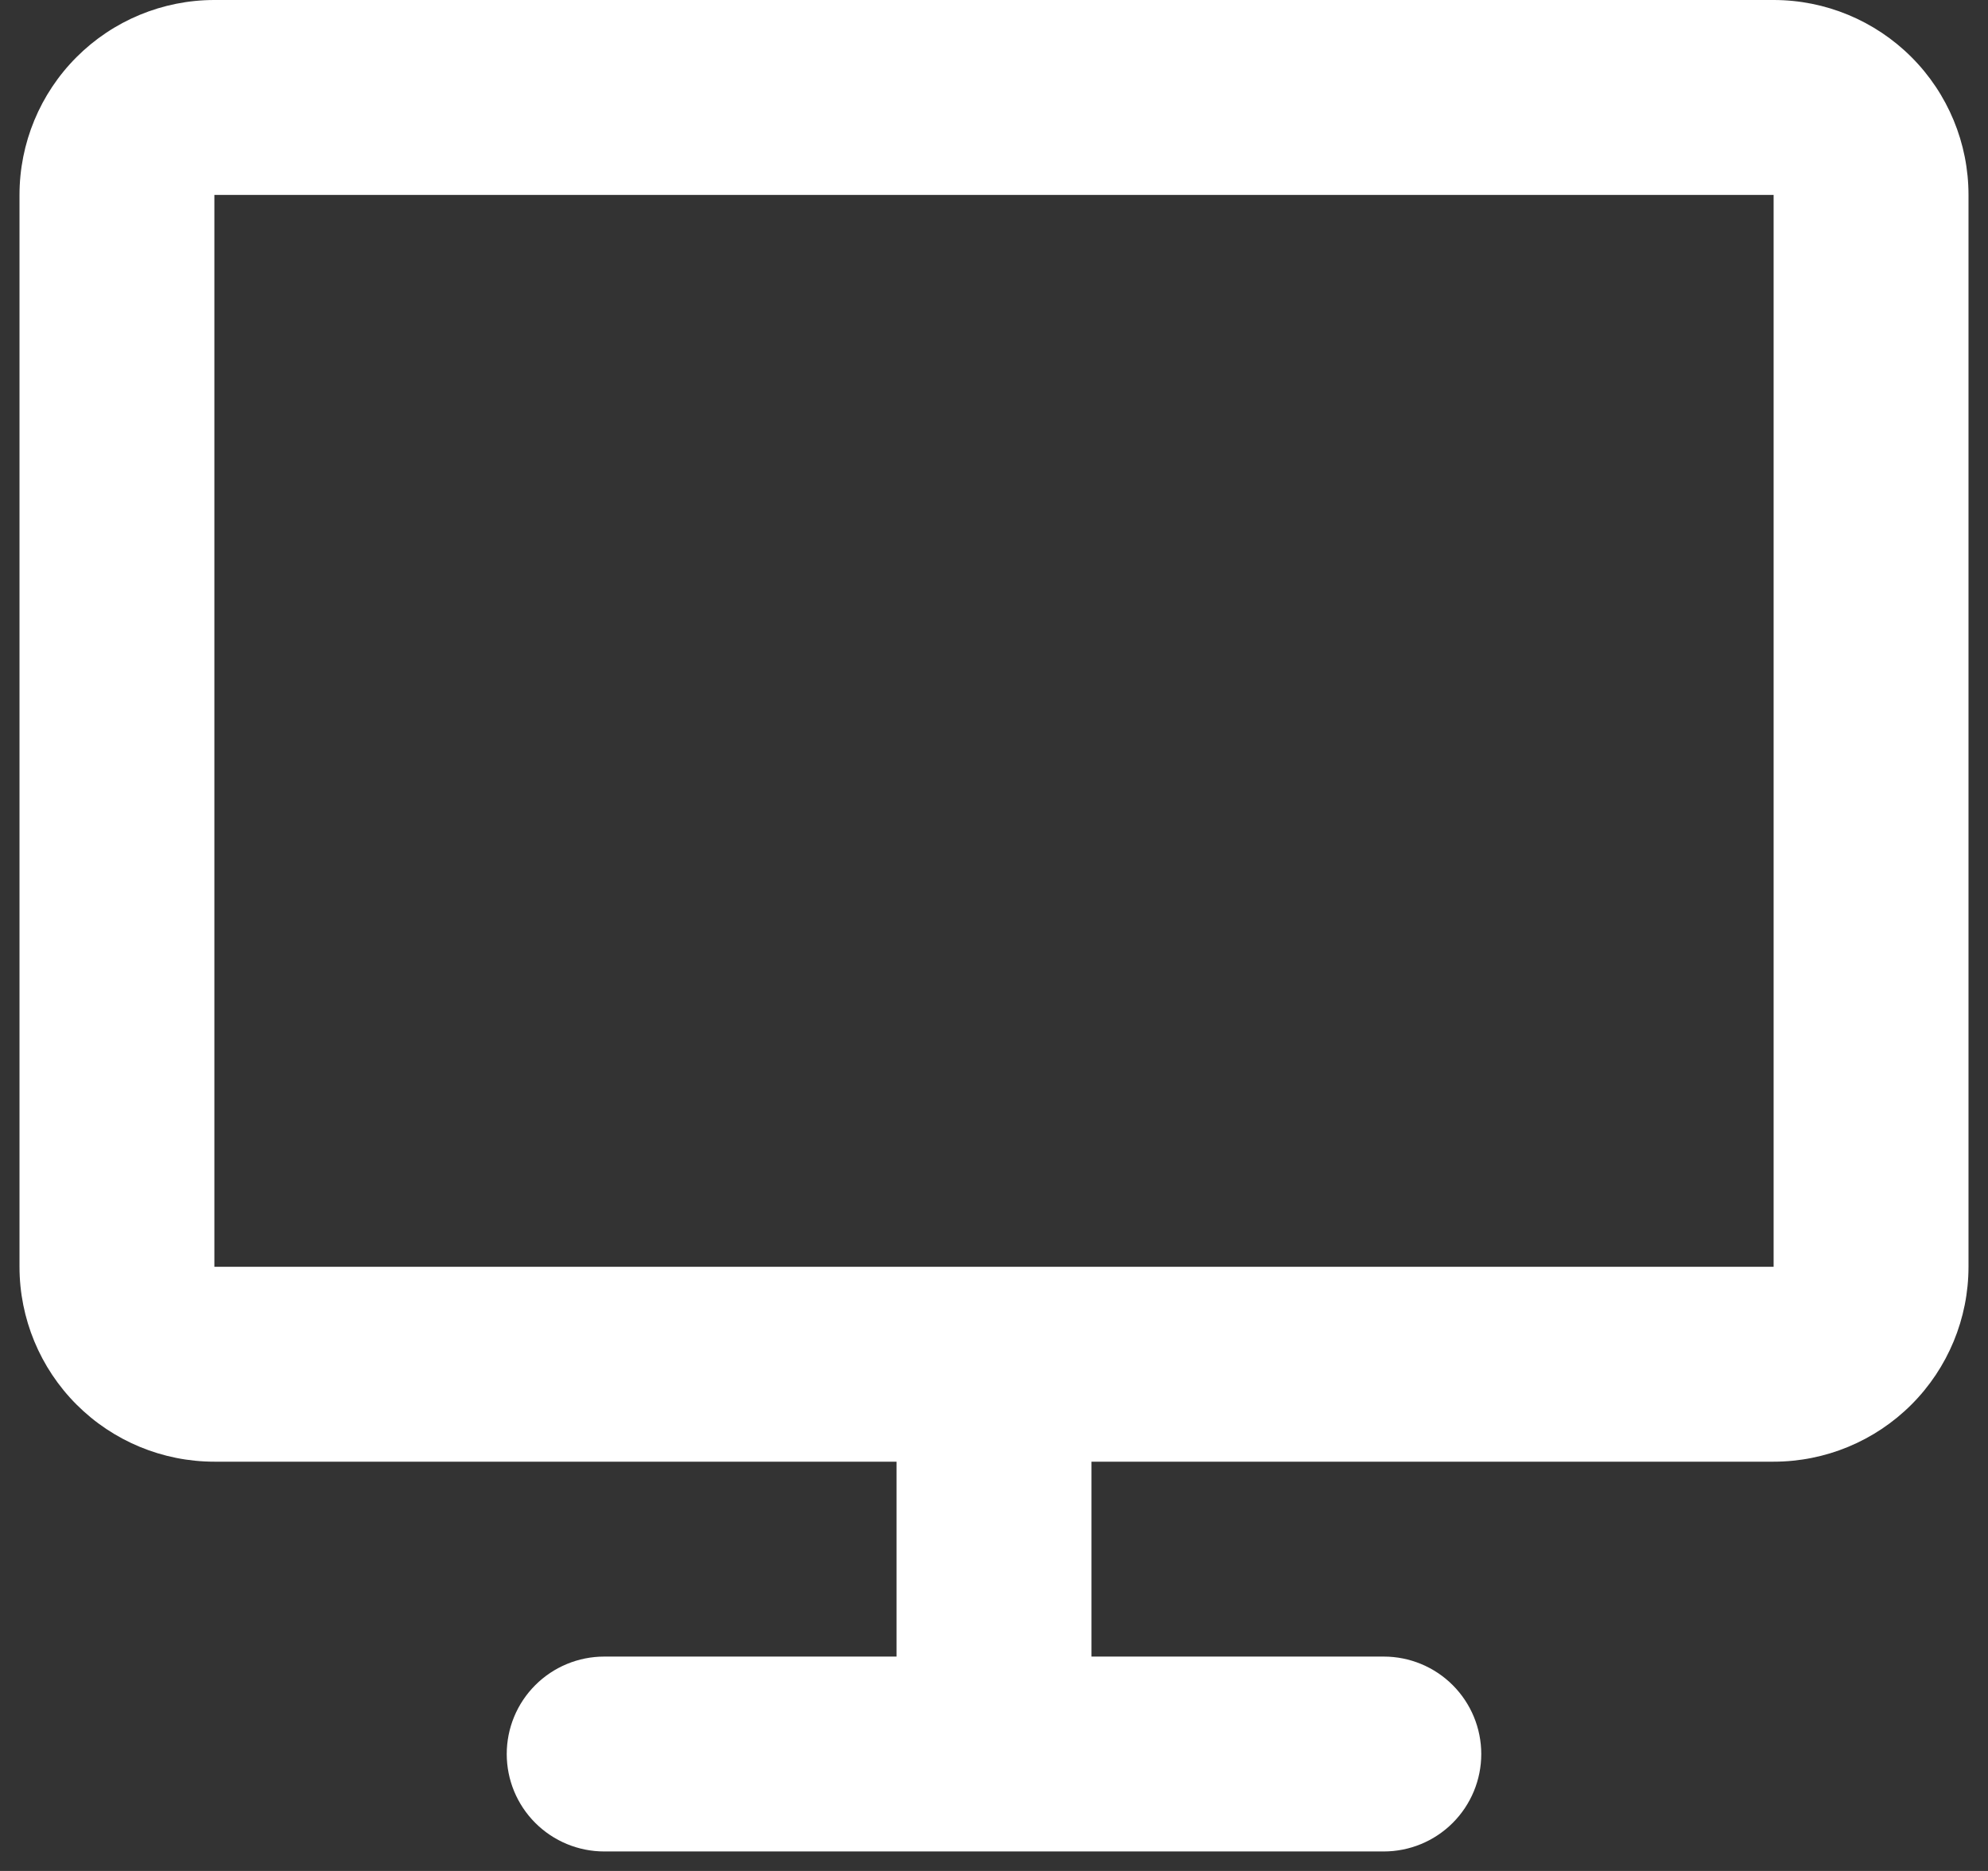 <svg width="68" height="64" viewBox="0 0 68 64" fill="none" xmlns="http://www.w3.org/2000/svg">
<rect x="0" y="0" width="68" height="64" fill="#333333" stroke="none"/>
<path d="M0.667 6.667C0.667 4.899 1.369 3.203 2.619 1.953C3.869 0.702 5.565 0 7.333 0H60.667C62.435 0 64.13 0.702 65.381 1.953C66.631 3.203 67.333 4.899 67.333 6.667V43.333C67.333 45.101 66.631 46.797 65.381 48.047C64.13 49.298 62.435 50 60.667 50H37.333V56.667H47.333C48.217 56.667 49.065 57.018 49.69 57.643C50.315 58.268 50.667 59.116 50.667 60C50.667 60.884 50.315 61.732 49.69 62.357C49.065 62.982 48.217 63.333 47.333 63.333H20.667C19.783 63.333 18.935 62.982 18.31 62.357C17.684 61.732 17.333 60.884 17.333 60C17.333 59.116 17.684 58.268 18.31 57.643C18.935 57.018 19.783 56.667 20.667 56.667H30.667V50H7.333C5.565 50 3.869 49.298 2.619 48.047C1.369 46.797 0.667 45.101 0.667 43.333V6.667ZM60.667 43.333V6.667H7.333V43.333H60.667Z" fill="white"/>
</svg>
